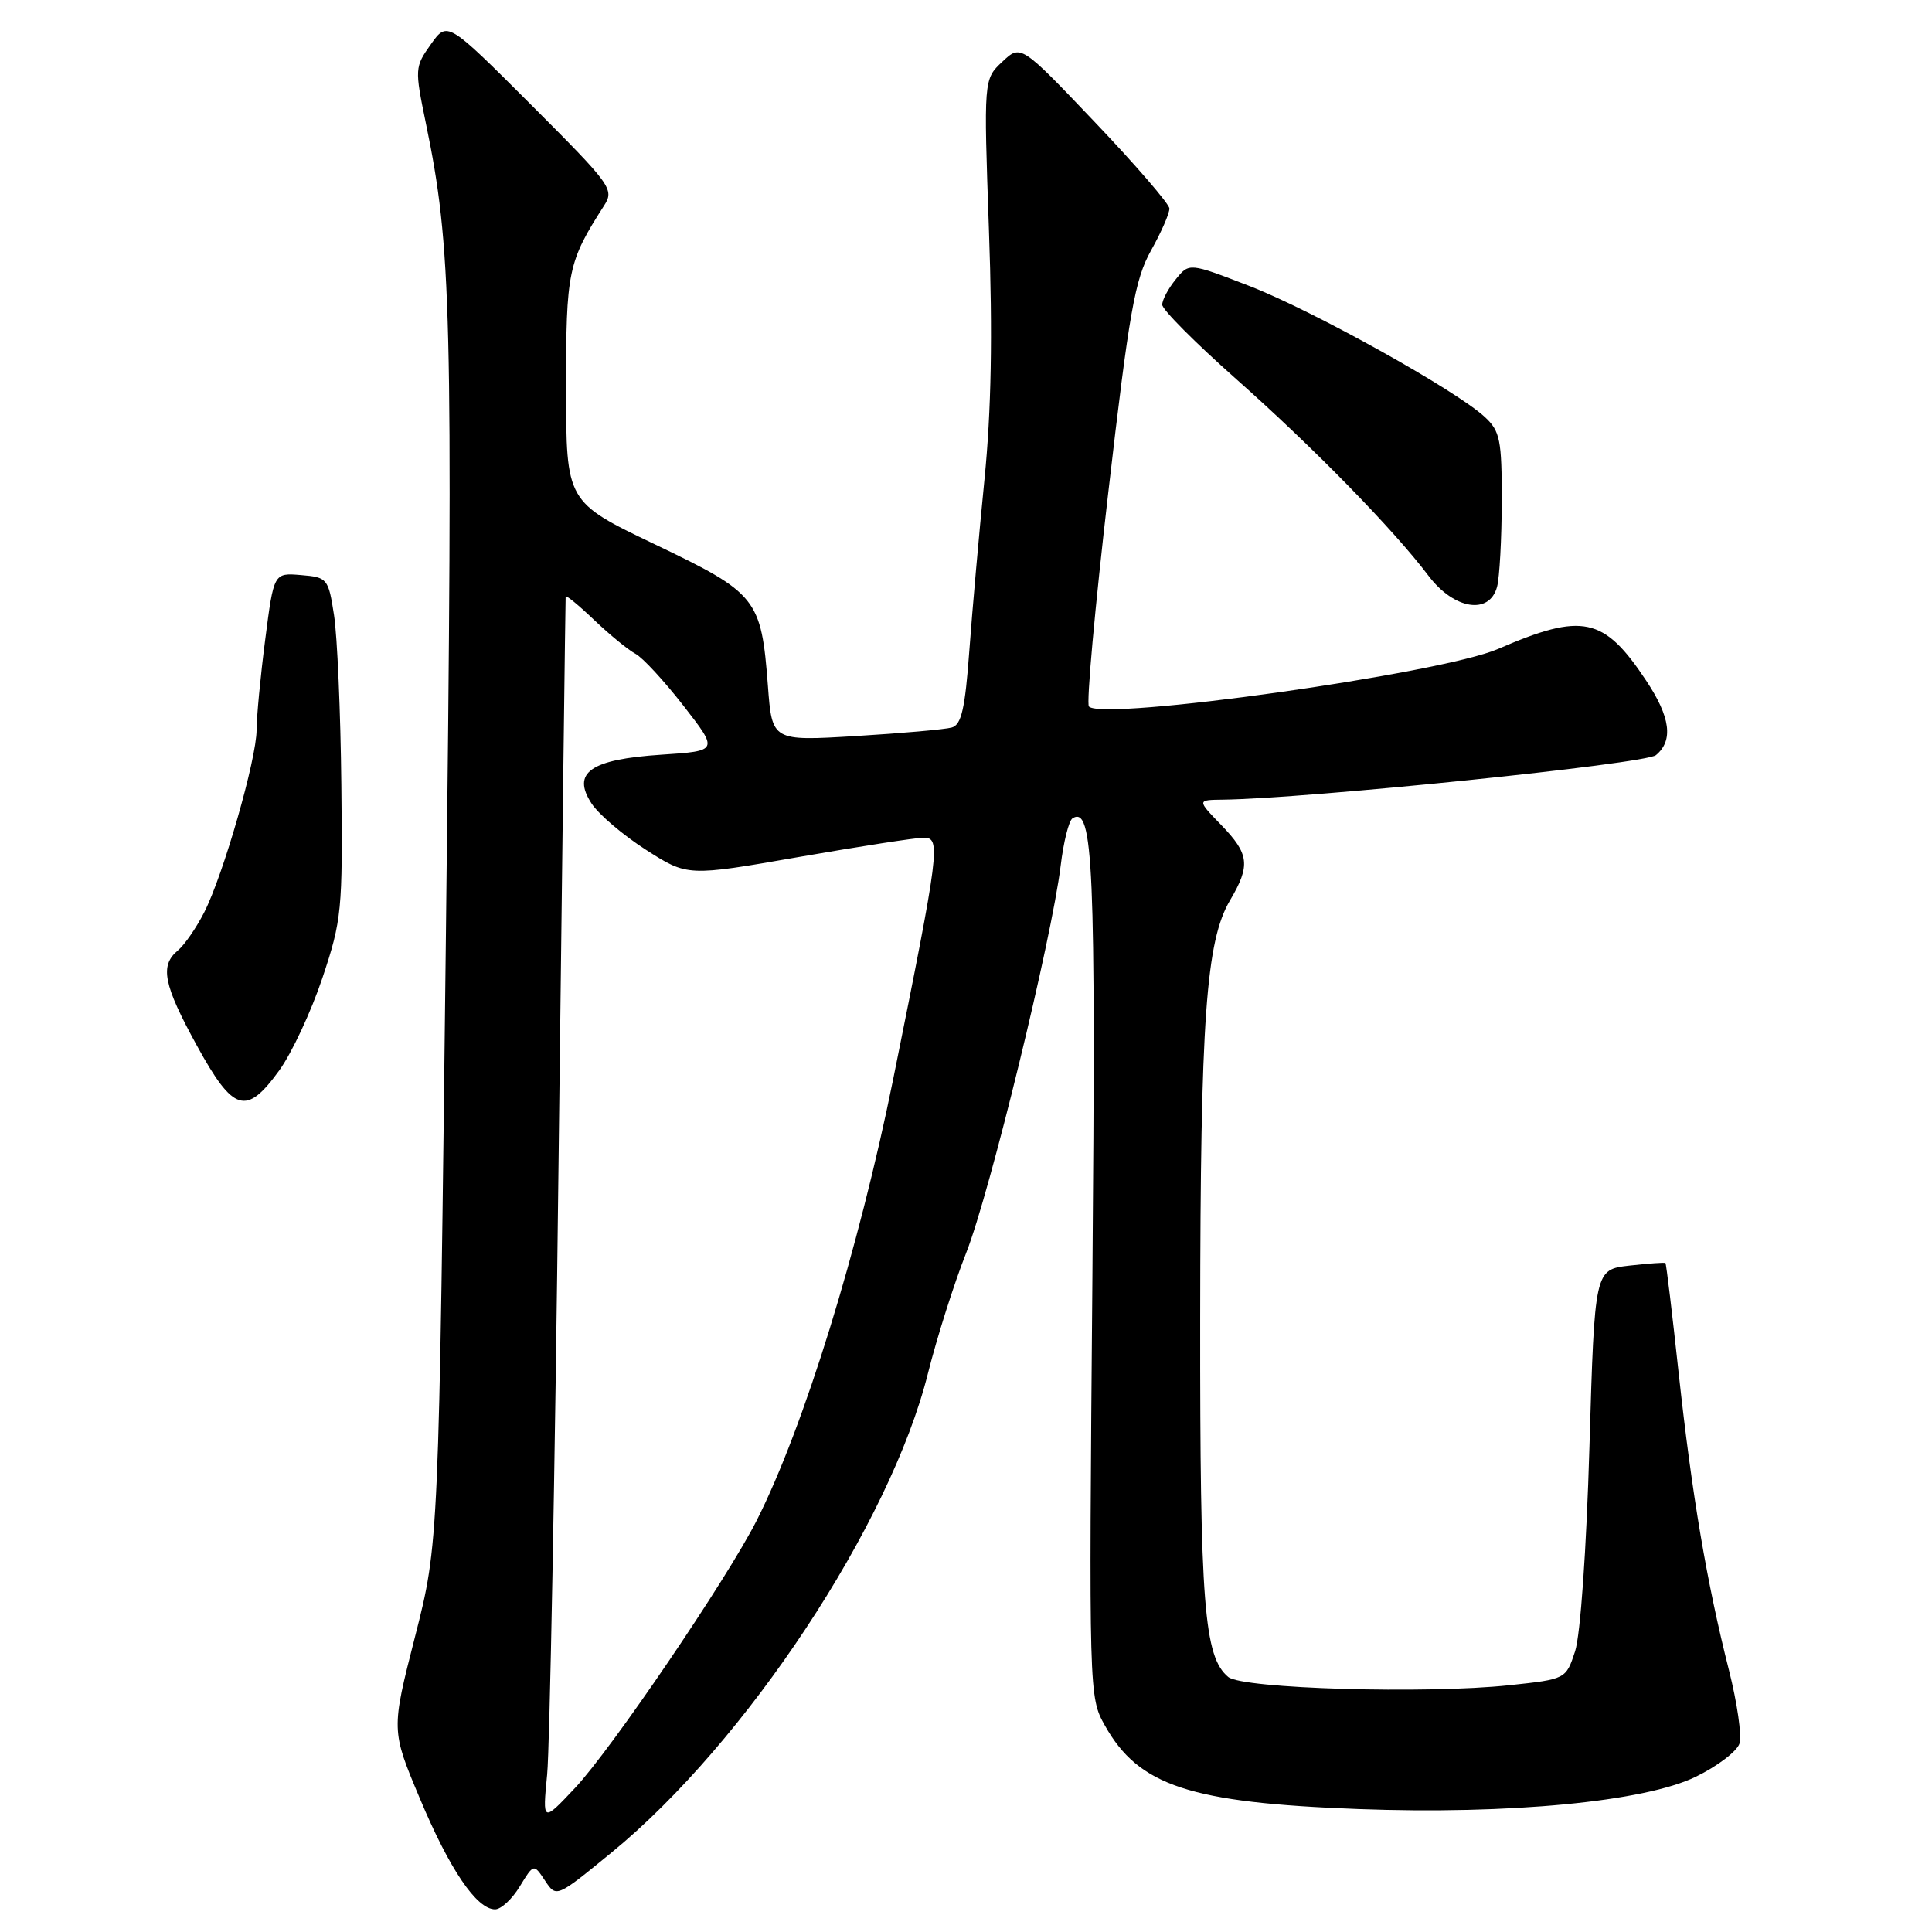 <?xml version="1.0" encoding="UTF-8" standalone="no"?>
<!DOCTYPE svg PUBLIC "-//W3C//DTD SVG 1.1//EN" "http://www.w3.org/Graphics/SVG/1.1/DTD/svg11.dtd" >
<svg xmlns="http://www.w3.org/2000/svg" xmlns:xlink="http://www.w3.org/1999/xlink" version="1.1" viewBox="0 0 256 256">
 <g >
 <path fill="currentColor"
d=" M 68.87 249.97 C 70.72 246.94 70.72 246.94 72.22 249.20 C 73.72 251.46 73.72 251.46 81.01 245.49 C 98.83 230.92 117.98 201.92 122.96 181.97 C 124.13 177.31 126.40 170.12 128.03 166.00 C 131.16 158.04 139.36 124.41 140.54 114.74 C 140.92 111.57 141.63 108.73 142.12 108.43 C 144.86 106.73 145.21 114.69 144.75 169.18 C 144.28 224.53 144.29 224.89 146.41 228.65 C 150.89 236.64 157.67 238.88 180.00 239.71 C 199.98 240.45 217.91 238.74 224.70 235.43 C 227.56 234.04 230.16 232.06 230.49 231.03 C 230.82 230.00 230.19 225.64 229.10 221.33 C 226.14 209.63 224.20 198.14 222.44 182.02 C 221.58 174.05 220.79 167.46 220.68 167.36 C 220.58 167.26 218.43 167.42 215.90 167.70 C 211.30 168.23 211.30 168.23 210.61 191.66 C 210.21 205.34 209.41 216.64 208.71 218.80 C 207.49 222.50 207.49 222.50 200.00 223.30 C 188.96 224.48 164.63 223.77 162.75 222.21 C 159.54 219.55 159.00 212.60 159.03 174.81 C 159.06 135.01 159.80 124.70 162.99 119.29 C 165.72 114.67 165.54 113.15 161.80 109.30 C 158.61 106.00 158.61 106.00 162.05 105.96 C 173.20 105.82 218.03 101.22 219.42 100.06 C 221.75 98.13 221.35 95.03 218.13 90.19 C 212.52 81.73 209.72 81.13 198.50 85.99 C 190.97 89.26 146.22 95.55 144.29 93.62 C 143.93 93.26 145.08 80.51 146.85 65.28 C 149.63 41.23 150.38 37.01 152.53 33.17 C 153.89 30.74 154.98 28.24 154.95 27.62 C 154.92 27.01 150.48 21.86 145.08 16.19 C 135.26 5.87 135.26 5.87 132.80 8.19 C 130.34 10.50 130.34 10.50 131.04 30.50 C 131.54 44.42 131.35 54.45 130.45 63.50 C 129.74 70.65 128.83 80.88 128.44 86.23 C 127.88 93.92 127.39 96.05 126.11 96.40 C 125.23 96.65 119.51 97.16 113.40 97.53 C 102.30 98.20 102.30 98.20 101.75 90.85 C 100.87 79.30 100.31 78.60 86.80 72.14 C 75.02 66.50 75.02 66.50 75.01 51.46 C 75.00 35.92 75.25 34.72 80.04 27.25 C 81.43 25.09 81.03 24.55 70.38 13.89 C 59.28 2.79 59.28 2.79 57.09 5.87 C 54.96 8.87 54.94 9.10 56.43 16.33 C 59.83 32.77 60.04 41.15 59.09 123.50 C 58.15 204.50 58.15 204.50 54.99 216.88 C 51.83 229.26 51.83 229.26 55.63 238.30 C 59.57 247.71 63.16 253.00 65.60 253.00 C 66.39 253.00 67.86 251.64 68.87 249.97 Z  M 37.00 141.84 C 38.66 139.55 41.23 134.04 42.72 129.59 C 45.29 121.91 45.41 120.62 45.23 104.00 C 45.13 94.38 44.69 84.25 44.26 81.50 C 43.51 76.65 43.38 76.49 39.88 76.20 C 36.28 75.90 36.28 75.90 35.14 84.77 C 34.51 89.64 34.00 95.02 34.00 96.71 C 34.00 100.57 29.59 115.92 27.06 120.89 C 26.01 122.95 24.44 125.22 23.57 125.94 C 21.15 127.95 21.65 130.46 26.09 138.55 C 30.94 147.38 32.62 147.88 37.00 141.84 Z  M 198.37 77.75 C 198.70 76.51 198.98 71.42 198.99 66.42 C 199.00 58.29 198.77 57.13 196.75 55.26 C 192.94 51.71 173.93 41.14 165.54 37.89 C 157.57 34.81 157.57 34.81 155.79 37.02 C 154.80 38.23 154.00 39.74 154.00 40.38 C 154.00 41.02 158.39 45.43 163.75 50.18 C 174.03 59.29 184.62 70.12 189.29 76.30 C 192.67 80.77 197.36 81.52 198.37 77.75 Z  M 72.50 235.13 C 72.84 231.63 73.53 195.18 74.01 154.13 C 74.50 113.09 74.92 79.30 74.95 79.05 C 74.98 78.80 76.69 80.20 78.75 82.17 C 80.81 84.13 83.27 86.14 84.20 86.63 C 85.14 87.12 88.00 90.22 90.56 93.51 C 95.22 99.50 95.22 99.50 87.64 100.00 C 78.21 100.62 75.71 102.38 78.40 106.49 C 79.34 107.92 82.58 110.68 85.60 112.61 C 91.10 116.13 91.10 116.13 105.83 113.56 C 113.93 112.15 121.38 111.00 122.39 111.00 C 124.70 111.00 124.51 112.48 118.35 143.00 C 113.79 165.58 106.49 189.17 100.27 201.46 C 96.34 209.23 81.01 231.80 76.19 236.92 C 71.88 241.50 71.88 241.50 72.50 235.13 Z "/>
</g>
</svg>
